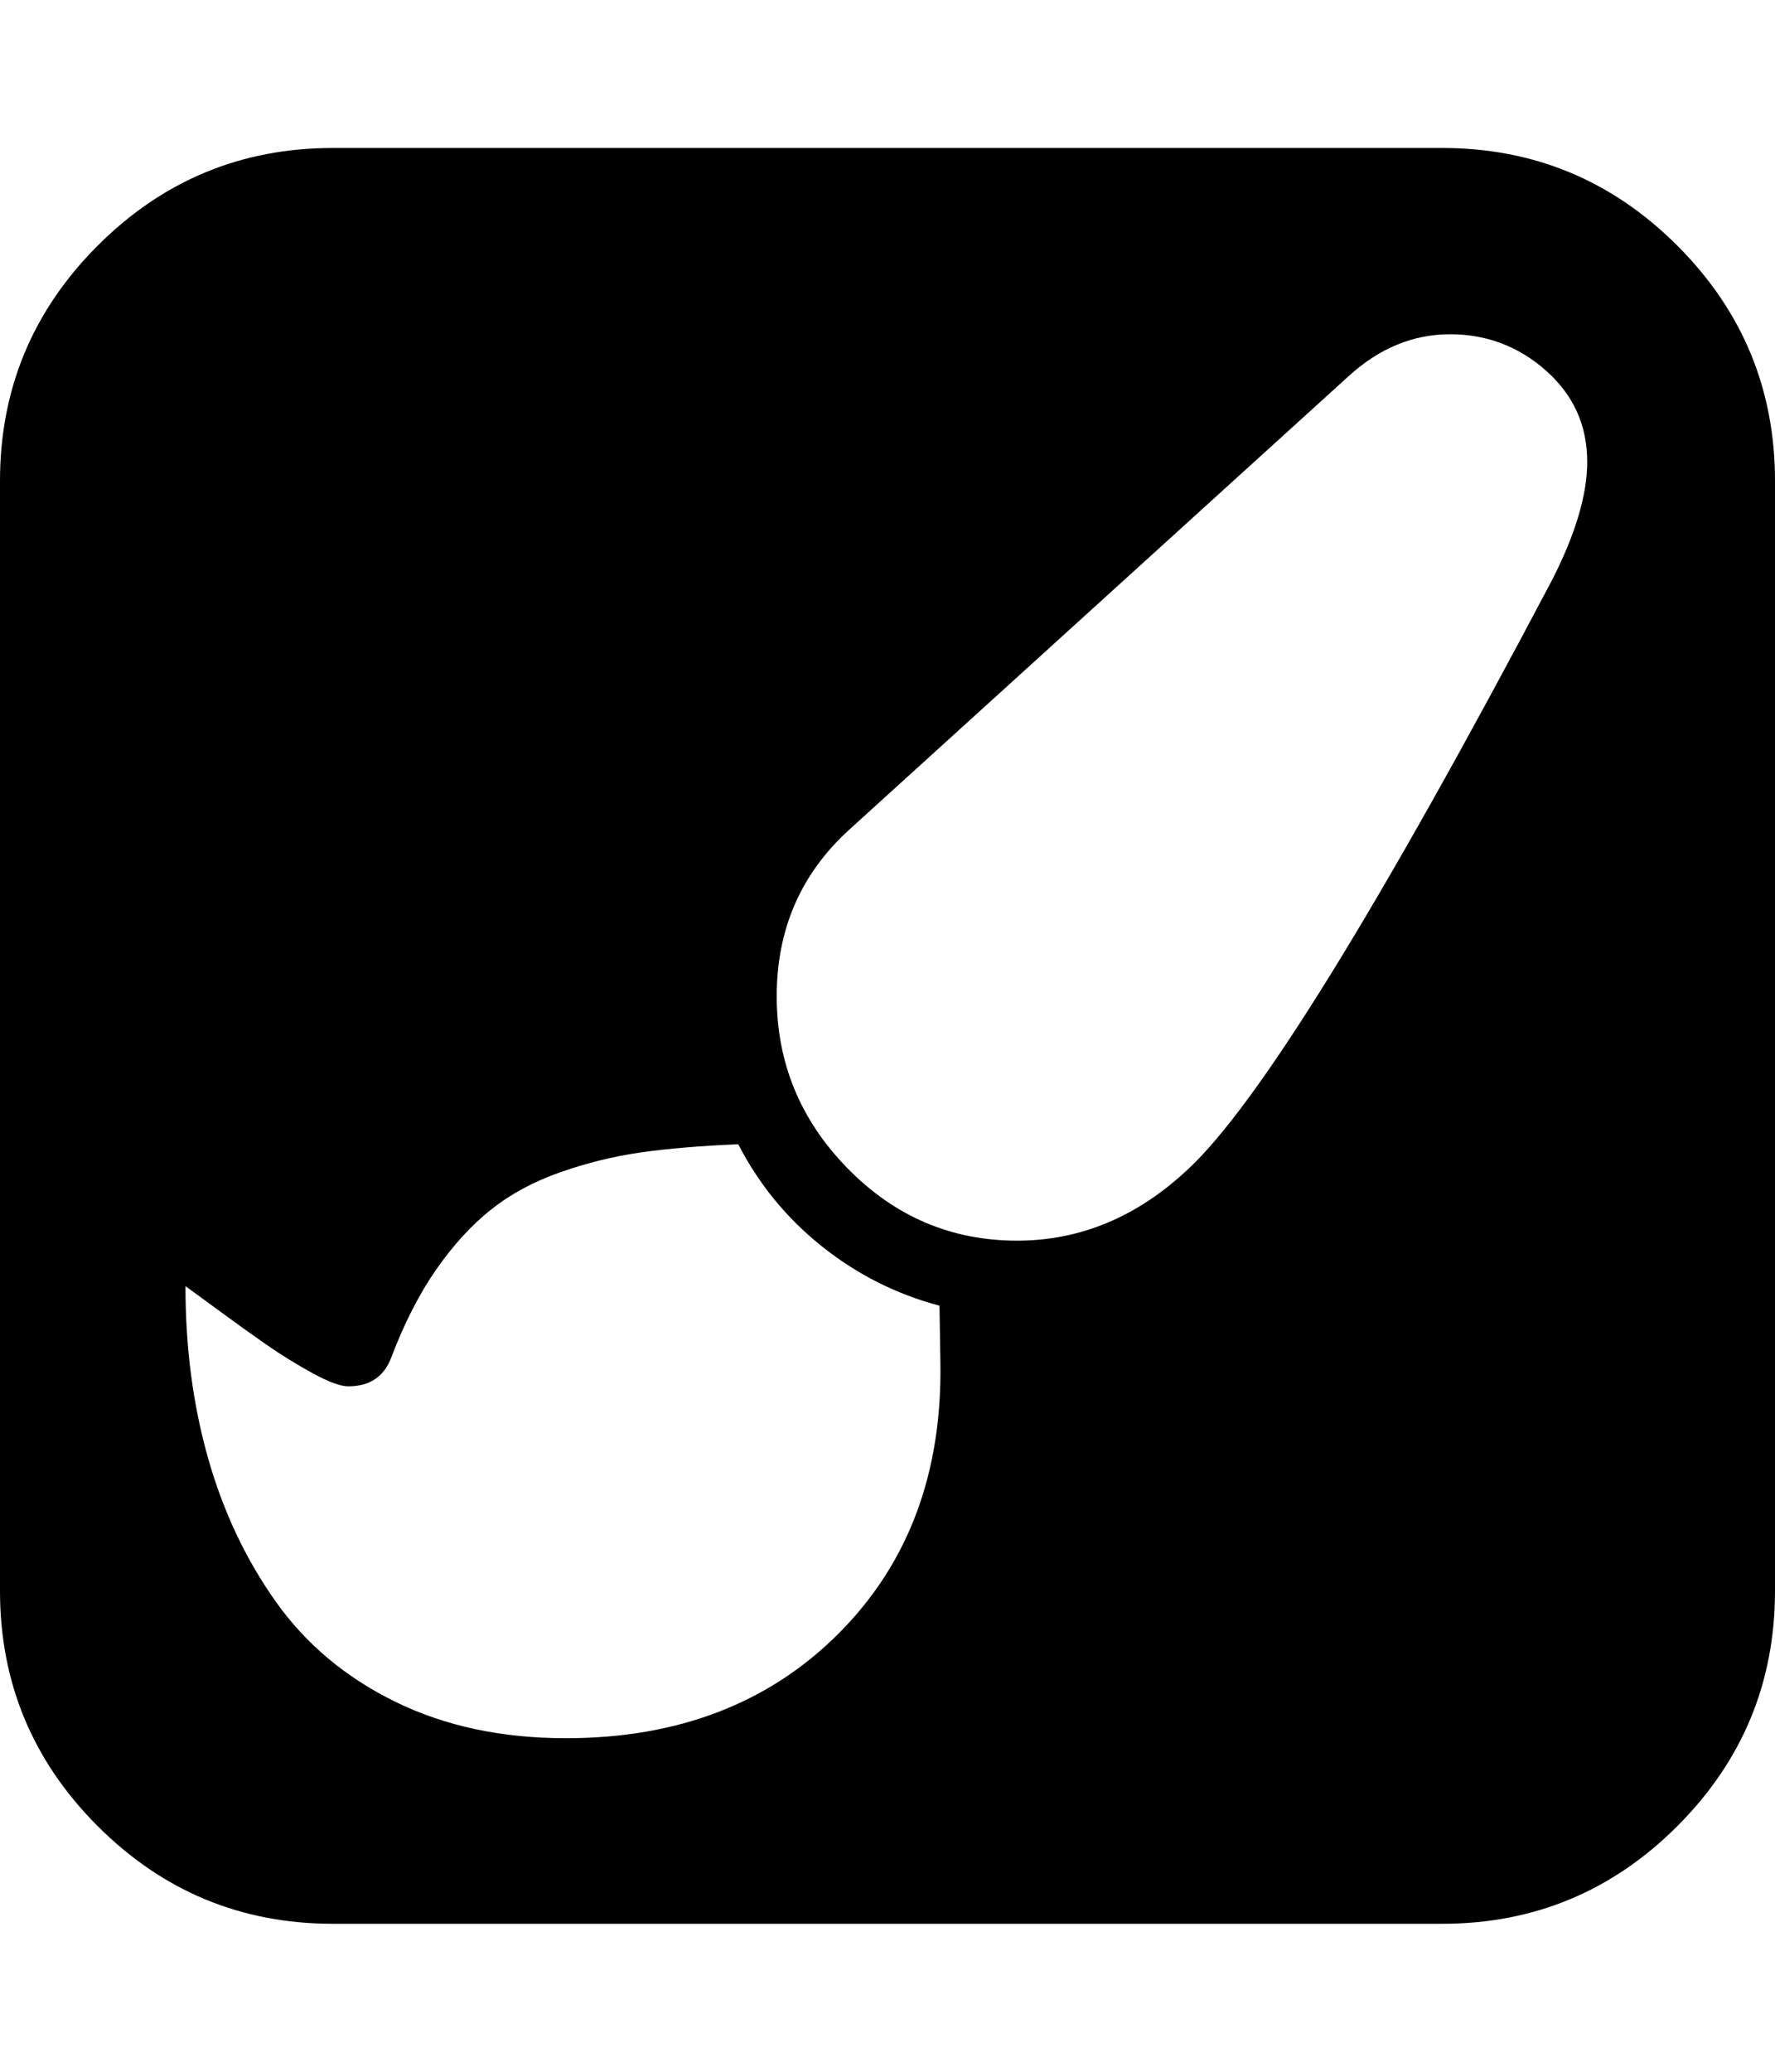 <?xml version="1.0" encoding="UTF-8" standalone="no"?>
<!-- Generated by IcoMoon.io -->

<svg
   xmlns:dc="http://purl.org/dc/elements/1.1/"
   xmlns:cc="http://creativecommons.org/ns#"
   xmlns:rdf="http://www.w3.org/1999/02/22-rdf-syntax-ns#"
   xmlns:svg="http://www.w3.org/2000/svg"
   xmlns="http://www.w3.org/2000/svg"
   xmlns:sodipodi="http://sodipodi.sourceforge.net/DTD/sodipodi-0.dtd"
   xmlns:inkscape="http://www.inkscape.org/namespaces/inkscape"
   version="1.1"
   width="384"
   height="448"
   viewBox="0 0 384 448"
   id="svg2"
   inkscape:version="0.48.4 r9939"
   sodipodi:docname="square.svg">
  <defs
     id="defs9" />
  <sodipodi:namedview
     pagecolor="#ffffff"
     bordercolor="#666666"
     borderopacity="1"
     objecttolerance="10"
     gridtolerance="10"
     guidetolerance="10"
     inkscape:pageopacity="0"
     inkscape:pageshadow="2"
     inkscape:window-width="1920"
     inkscape:window-height="1037"
     id="namedview7"
     showgrid="false"
     inkscape:zoom="1.0535714"
     inkscape:cx="192.06232"
     inkscape:cy="261.55857"
     inkscape:window-x="0"
     inkscape:window-y="25"
     inkscape:window-maximized="1"
     inkscape:current-layer="svg2" />
  <g
     id="icomoon-ignore" />
  <path
     d="M 72 32 C 52.167 32 35.208 39.042 21.125 53.125 C 7.042 67.208 0 84.167 0 104 L 0 344 C 0 363.833 7.042 380.792 21.125 394.875 C 35.208 408.958 52.167 416 72 416 L 312 416 C 331.833 416 348.792 408.958 362.875 394.875 C 376.958 380.792 384 363.833 384 344 L 384 104 C 384 84.167 376.958 67.208 362.875 53.125 C 348.792 39.042 331.833 32 312 32 L 72 32 z M 313.719 72.281 C 321.625 72.281 328.539 74.904 334.469 80.156 C 340.398 85.408 343.375 91.969 343.375 99.875 C 343.375 106.99 340.832 115.53 335.75 125.469 C 298.253 196.51 271.99 238.983 256.969 252.875 C 246.013 263.153 233.697 268.281 220.031 268.281 C 205.8 268.281 193.565 263.072 183.344 252.625 C 173.122 242.178 168.031 229.781 168.031 215.438 C 168.031 200.981 173.234 188.987 183.625 179.5 L 291.688 81.406 C 298.351 75.307 305.7 72.281 313.719 72.281 z M 159.719 247.438 C 164.124 256.021 170.126 263.37 177.75 269.469 C 185.374 275.568 193.876 279.859 203.25 282.344 L 203.438 294.375 C 203.889 318.432 196.578 338.022 181.5 353.156 C 166.422 368.291 146.72 375.875 122.438 375.875 C 108.545 375.875 96.261 373.252 85.531 368 C 74.802 362.748 66.182 355.523 59.688 346.375 C 53.193 337.227 48.307 326.895 45.031 315.375 C 41.756 303.855 40.125 291.452 40.125 278.125 C 40.916 278.69 43.222 280.364 47.062 283.188 C 50.903 286.011 54.4 288.516 57.562 290.719 C 60.725 292.921 64.061 294.986 67.562 296.906 C 71.064 298.826 73.65 299.781 75.344 299.781 C 79.974 299.781 83.075 297.71 84.656 293.531 C 87.48 286.077 90.736 279.721 94.406 274.469 C 98.077 269.217 102.009 264.926 106.188 261.594 C 110.366 258.262 115.334 255.564 121.094 253.531 C 126.854 251.498 132.658 250.066 138.531 249.219 C 144.404 248.372 151.474 247.776 159.719 247.438 z "
     id="path5" />
</svg>
